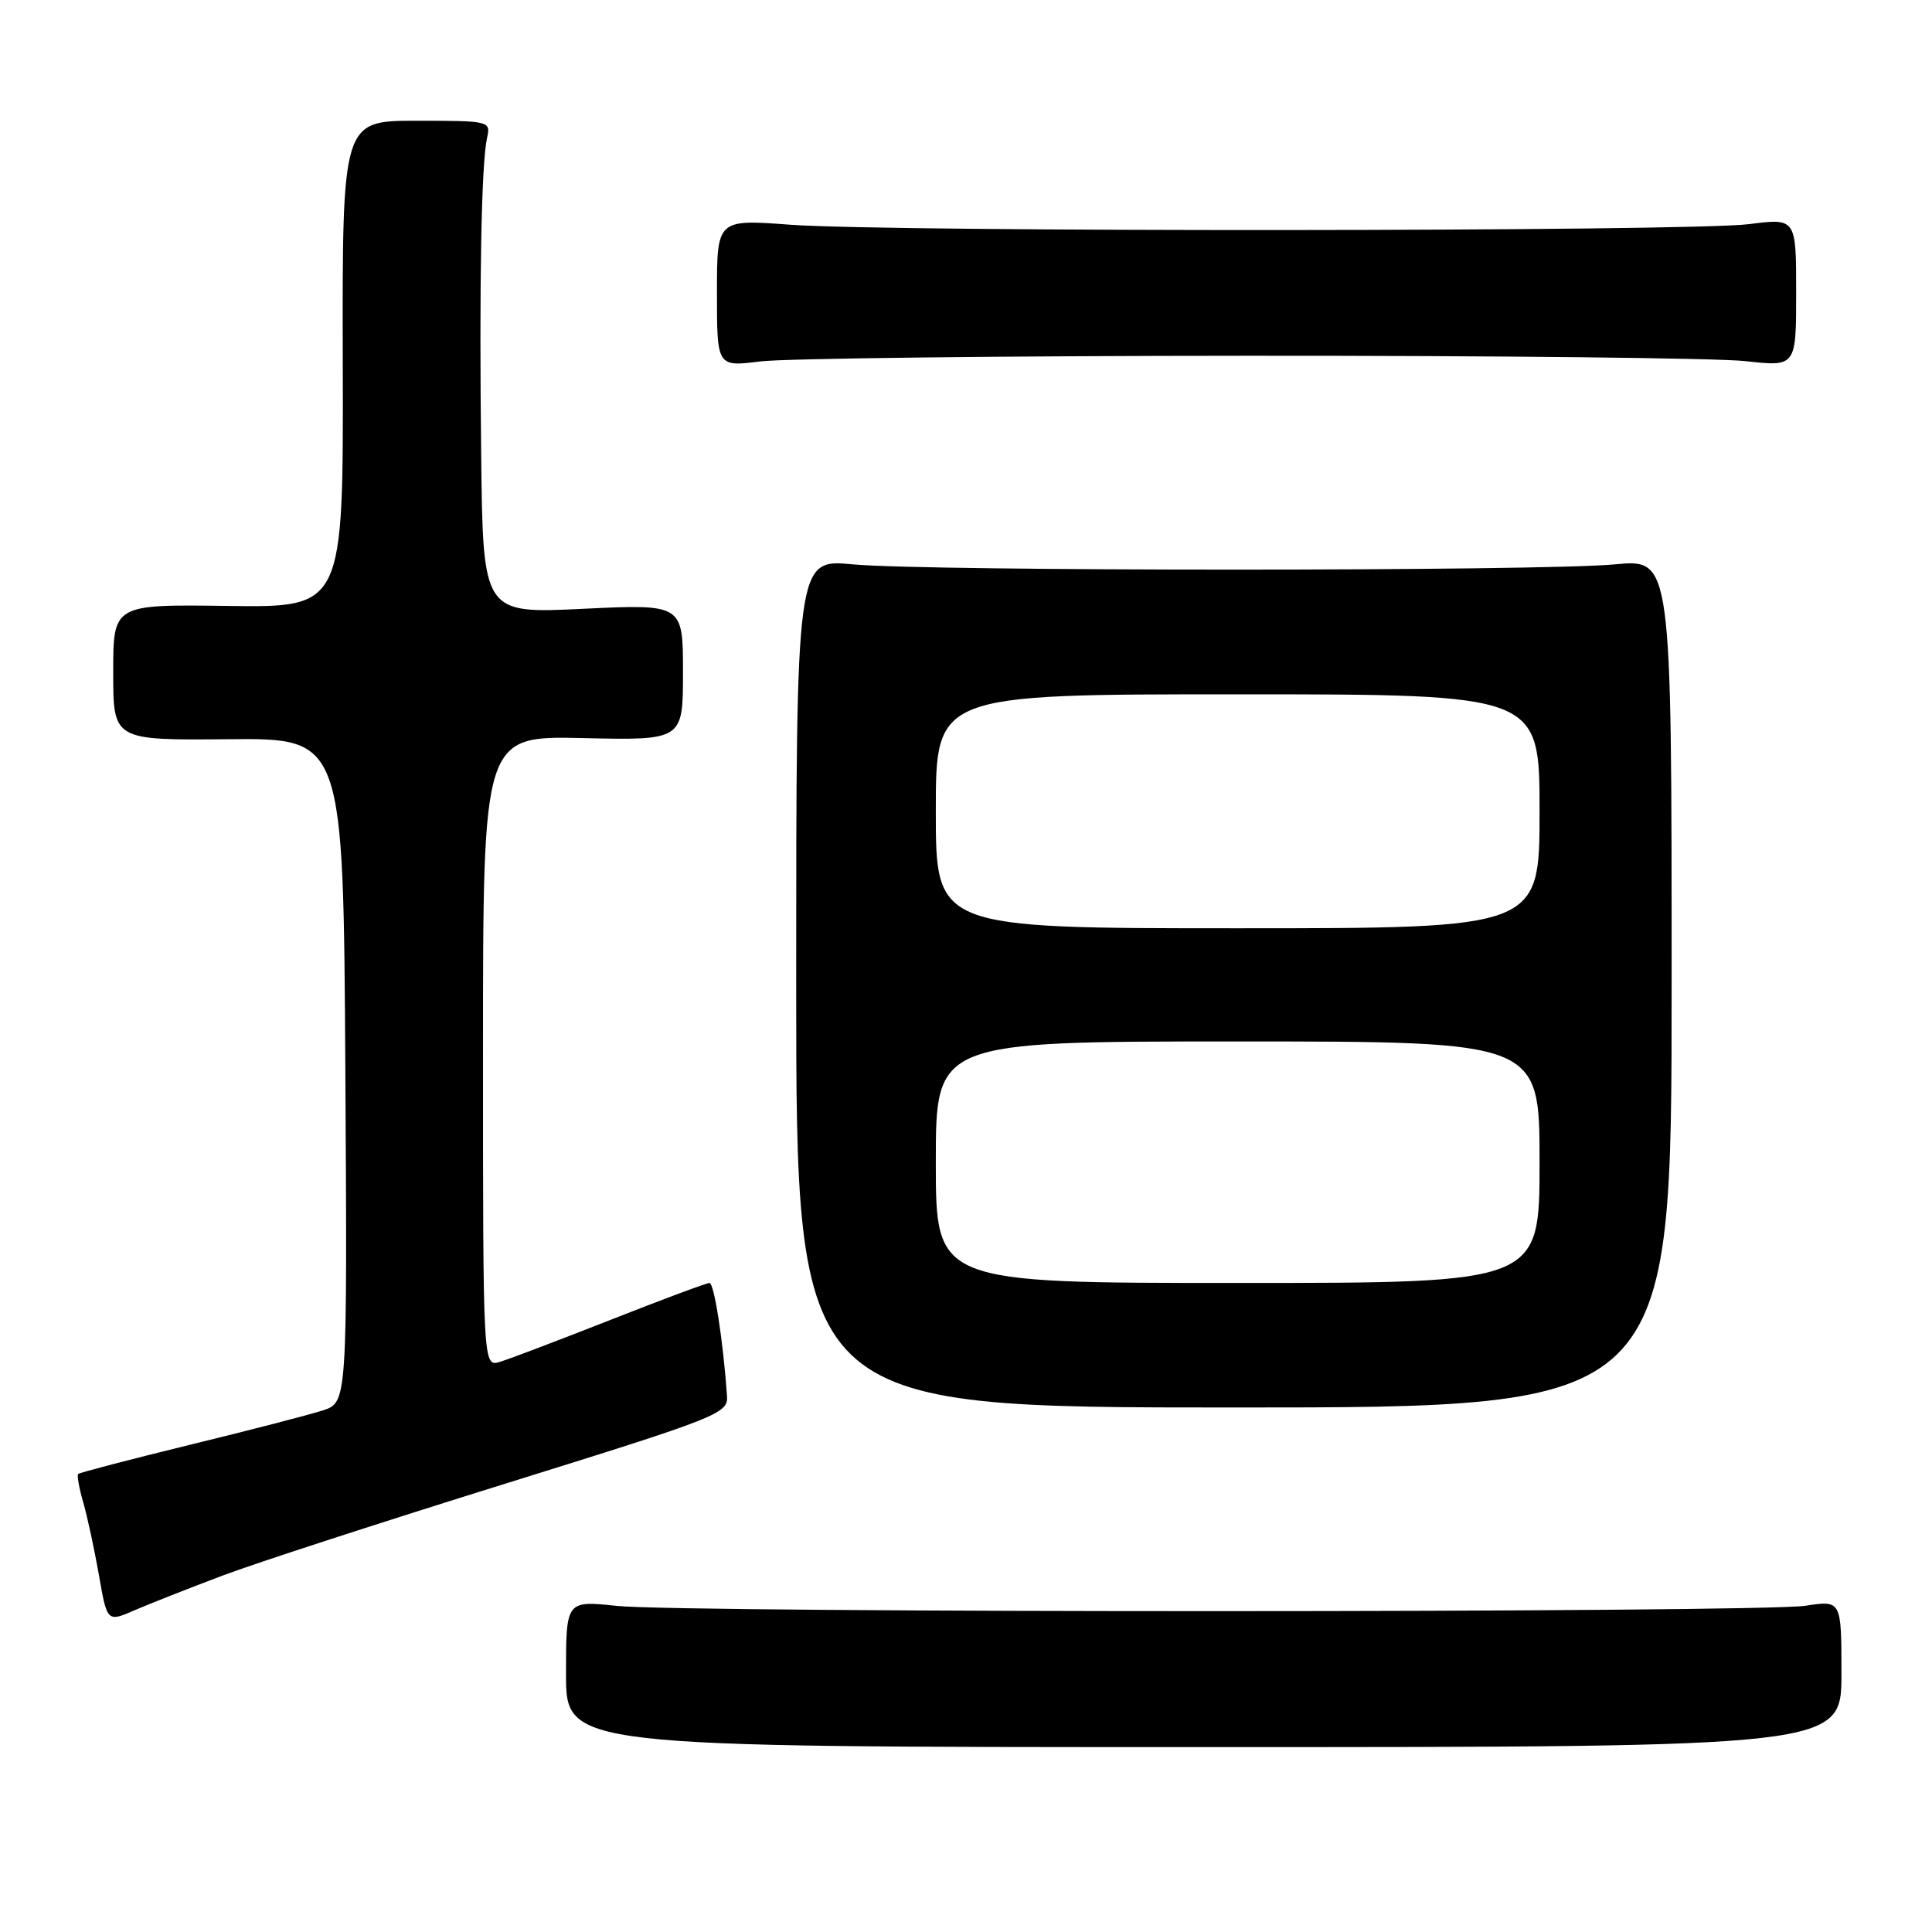 <?xml version="1.0" encoding="UTF-8" standalone="no"?>
<!DOCTYPE svg PUBLIC "-//W3C//DTD SVG 1.1//EN" "http://www.w3.org/Graphics/SVG/1.1/DTD/svg11.dtd" >
<svg xmlns="http://www.w3.org/2000/svg" xmlns:xlink="http://www.w3.org/1999/xlink" version="1.1" viewBox="0 0 256 256">
 <g >
 <path fill="currentColor"
d=" M 244.00 221.77 C 244.00 212.04 244.00 212.04 239.25 212.77 C 233.13 213.71 90.66 213.73 81.75 212.79 C 75.00 212.08 75.00 212.08 75.00 221.79 C 75.00 231.50 75.00 231.50 159.50 231.50 C 244.00 231.50 244.00 231.50 244.00 221.77 Z  M 29.50 208.77 C 33.90 207.11 50.77 201.63 67.00 196.58 C 95.42 187.73 96.49 187.31 96.33 184.95 C 95.82 177.64 94.63 170.00 94.01 170.00 C 93.62 170.00 87.72 172.20 80.90 174.89 C 74.08 177.57 67.49 180.08 66.25 180.45 C 64.00 181.13 64.00 181.13 64.00 139.32 C 64.00 97.50 64.00 97.50 77.25 97.80 C 90.50 98.10 90.50 98.10 90.50 89.07 C 90.50 80.04 90.50 80.04 77.25 80.67 C 64.00 81.31 64.00 81.31 63.76 60.41 C 63.49 37.39 63.78 21.71 64.54 18.25 C 65.03 16.04 64.88 16.00 55.19 16.00 C 45.34 16.00 45.34 16.00 45.42 48.25 C 45.50 80.50 45.50 80.50 30.25 80.29 C 15.00 80.08 15.00 80.08 15.00 89.09 C 15.00 98.09 15.00 98.09 30.25 97.95 C 45.50 97.80 45.50 97.80 45.76 141.82 C 46.02 185.84 46.02 185.84 42.76 186.89 C 40.97 187.47 33.02 189.53 25.09 191.46 C 17.17 193.40 10.54 195.13 10.36 195.31 C 10.18 195.49 10.48 197.18 11.03 199.07 C 11.57 200.95 12.51 205.30 13.11 208.72 C 14.20 214.95 14.20 214.95 17.85 213.36 C 19.86 212.49 25.10 210.43 29.50 208.77 Z  M 221.50 130.28 C 221.50 74.07 221.50 74.07 214.00 74.78 C 204.25 75.71 122.75 75.71 113.00 74.78 C 105.50 74.07 105.50 74.07 105.50 130.28 C 105.50 186.50 105.50 186.50 163.50 186.50 C 221.50 186.50 221.50 186.50 221.50 130.28 Z  M 165.50 47.14 C 197.95 47.12 227.54 47.44 231.25 47.85 C 238.00 48.60 238.00 48.60 238.00 38.75 C 238.00 28.90 238.00 28.90 231.75 29.70 C 223.96 30.70 118.02 30.76 104.75 29.78 C 95.00 29.05 95.00 29.05 95.00 38.83 C 95.00 48.61 95.00 48.61 100.75 47.89 C 103.91 47.49 133.05 47.15 165.50 47.14 Z  M 124.00 154.00 C 124.00 138.00 124.00 138.00 164.00 138.00 C 204.00 138.00 204.00 138.00 204.00 154.00 C 204.00 170.00 204.00 170.00 164.00 170.00 C 124.00 170.00 124.00 170.00 124.00 154.00 Z  M 124.00 107.50 C 124.00 92.00 124.00 92.00 164.00 92.00 C 204.00 92.00 204.00 92.00 204.00 107.50 C 204.00 123.00 204.00 123.00 164.00 123.00 C 124.00 123.00 124.00 123.00 124.00 107.50 Z "/>
</g>
</svg>